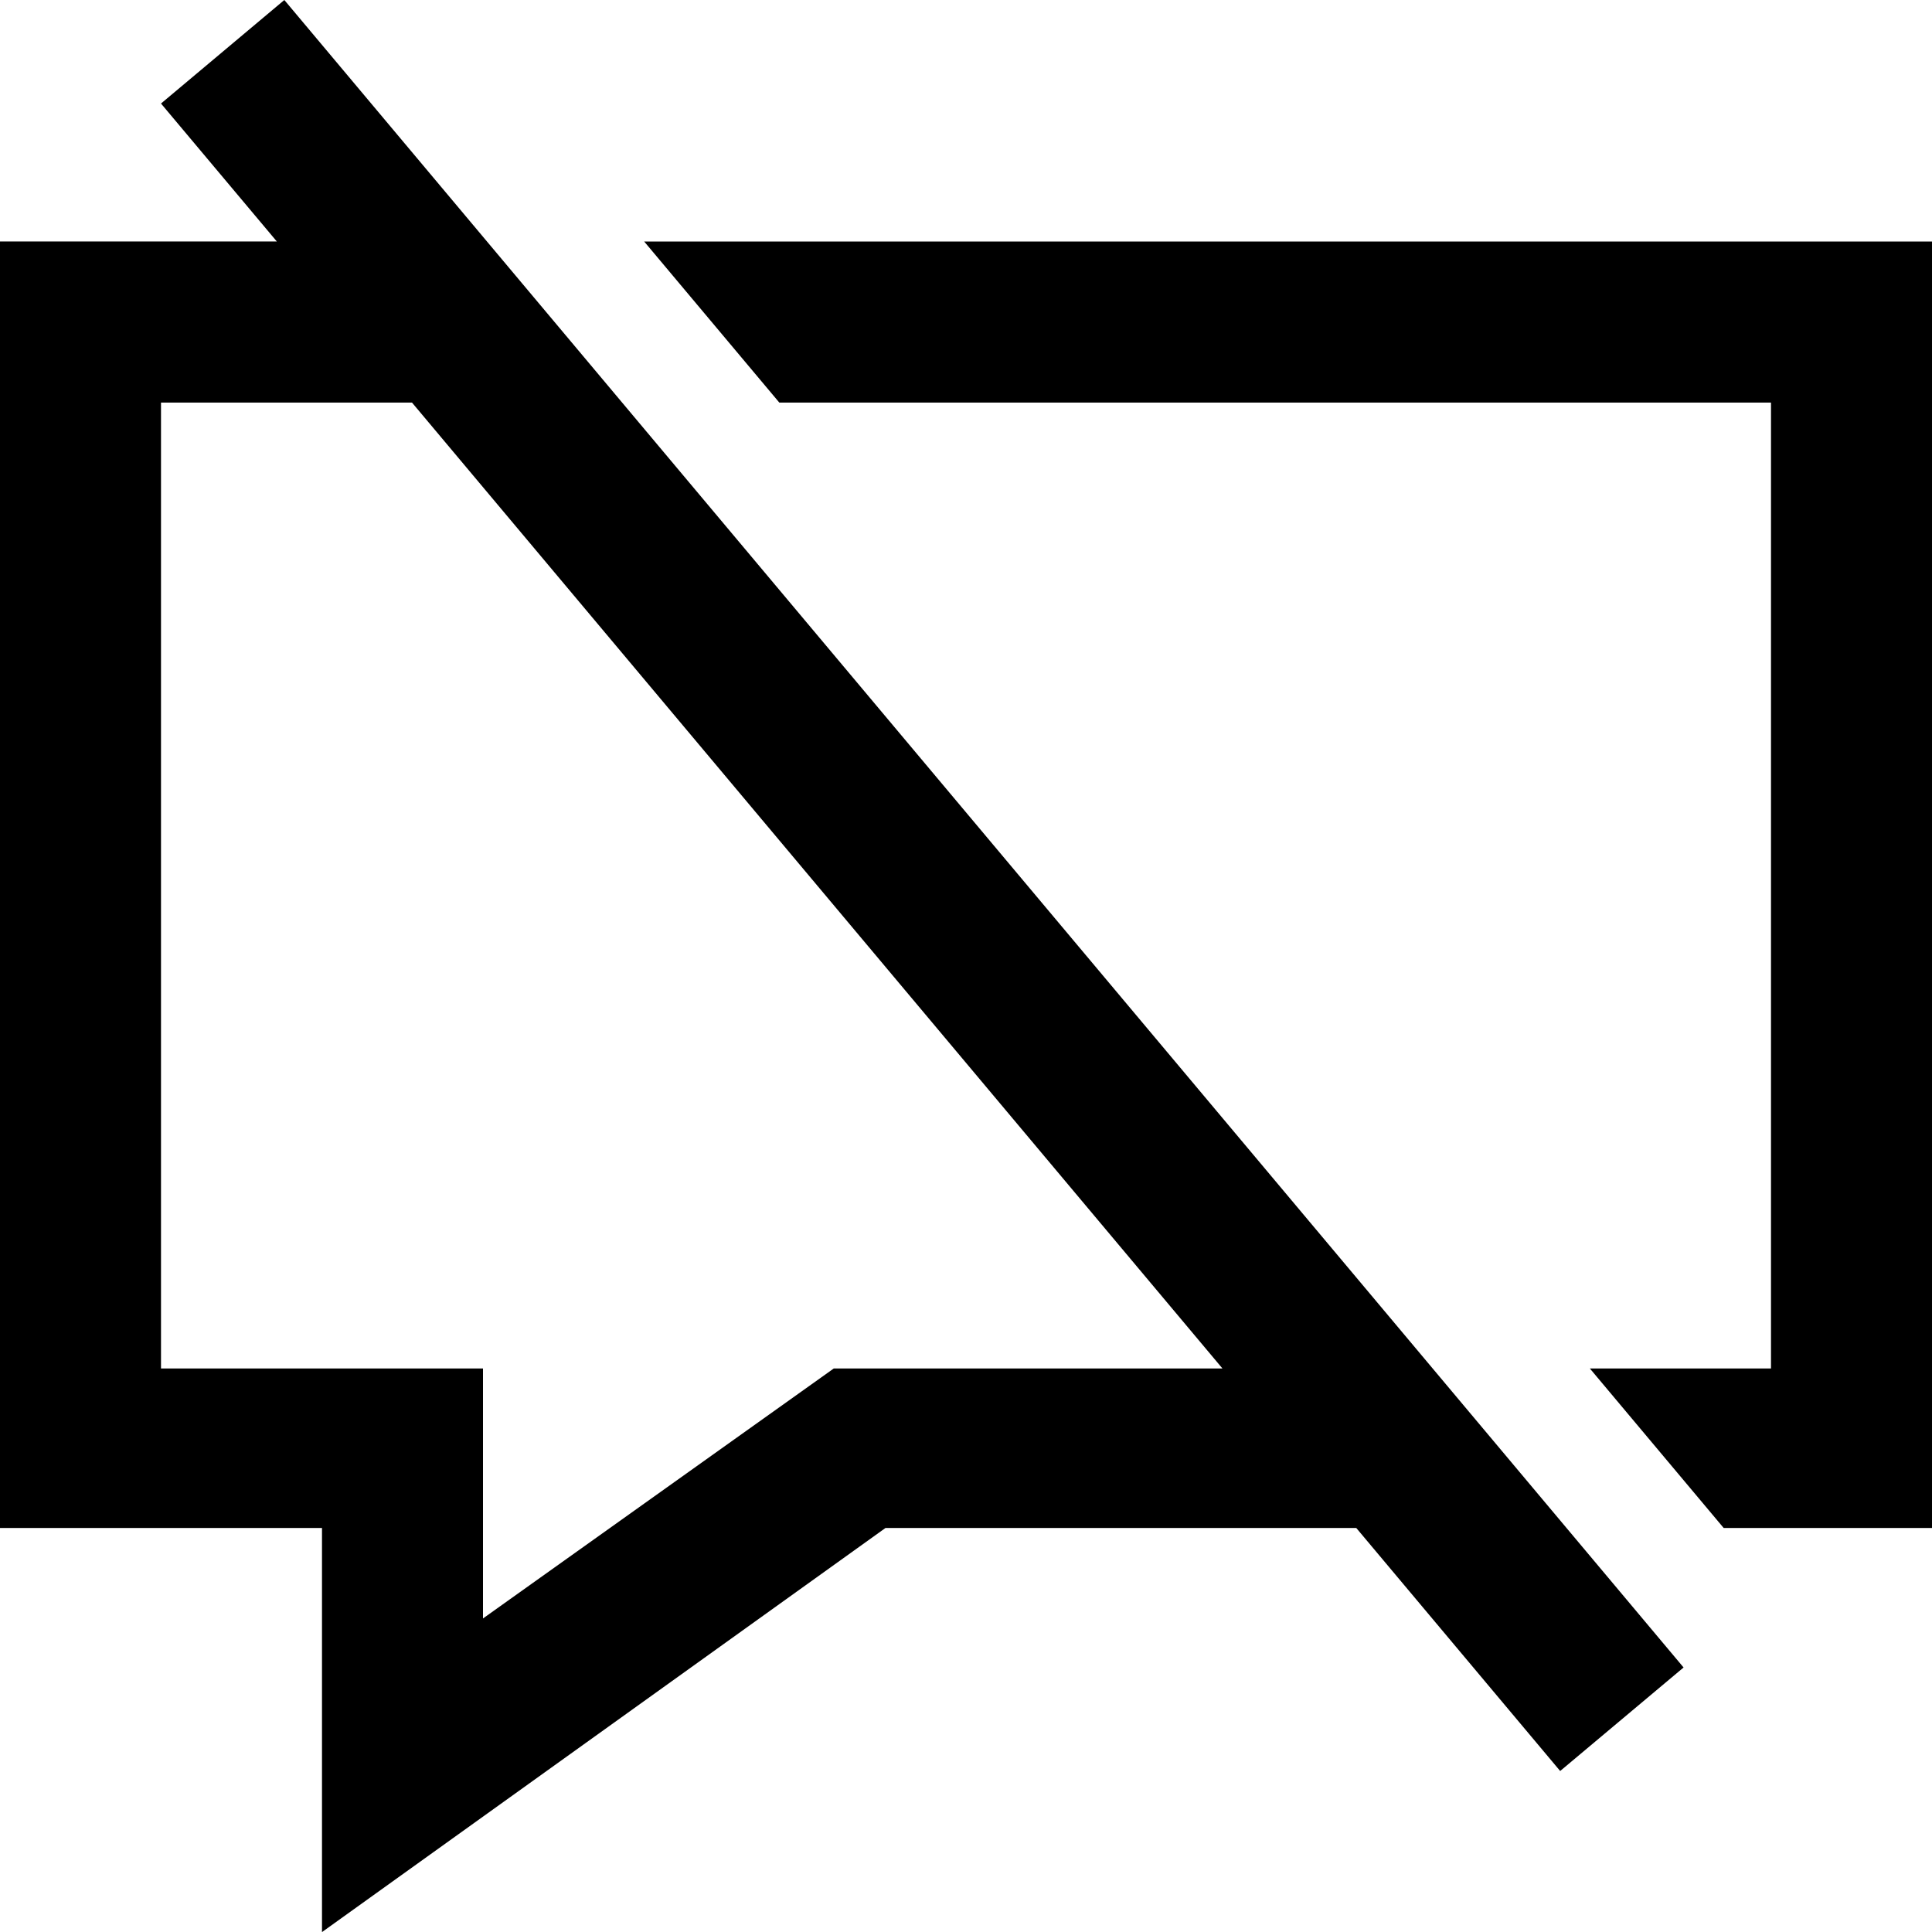 <svg id="twrp-dcom-im-ol" viewBox="0 0 24 24" fill-rule="evenodd" clip-rule="evenodd"><path d="M3.439 3l-1.439-1.714 1.532-1.286 17.382 20.714-1.533 1.286-2.533-3.019h-5.848l-7 5.02v-5.02h-4v-15.981h3.439zm11.747 14l-10.068-11.999h-3.118v11.999h4v3.105l4.357-3.105h4.829zm8.814 1.981h-2.588l-1.662-1.981h2.25v-11.999h-12.319l-1.679-2.001h15.998v15.981z"/></svg>

